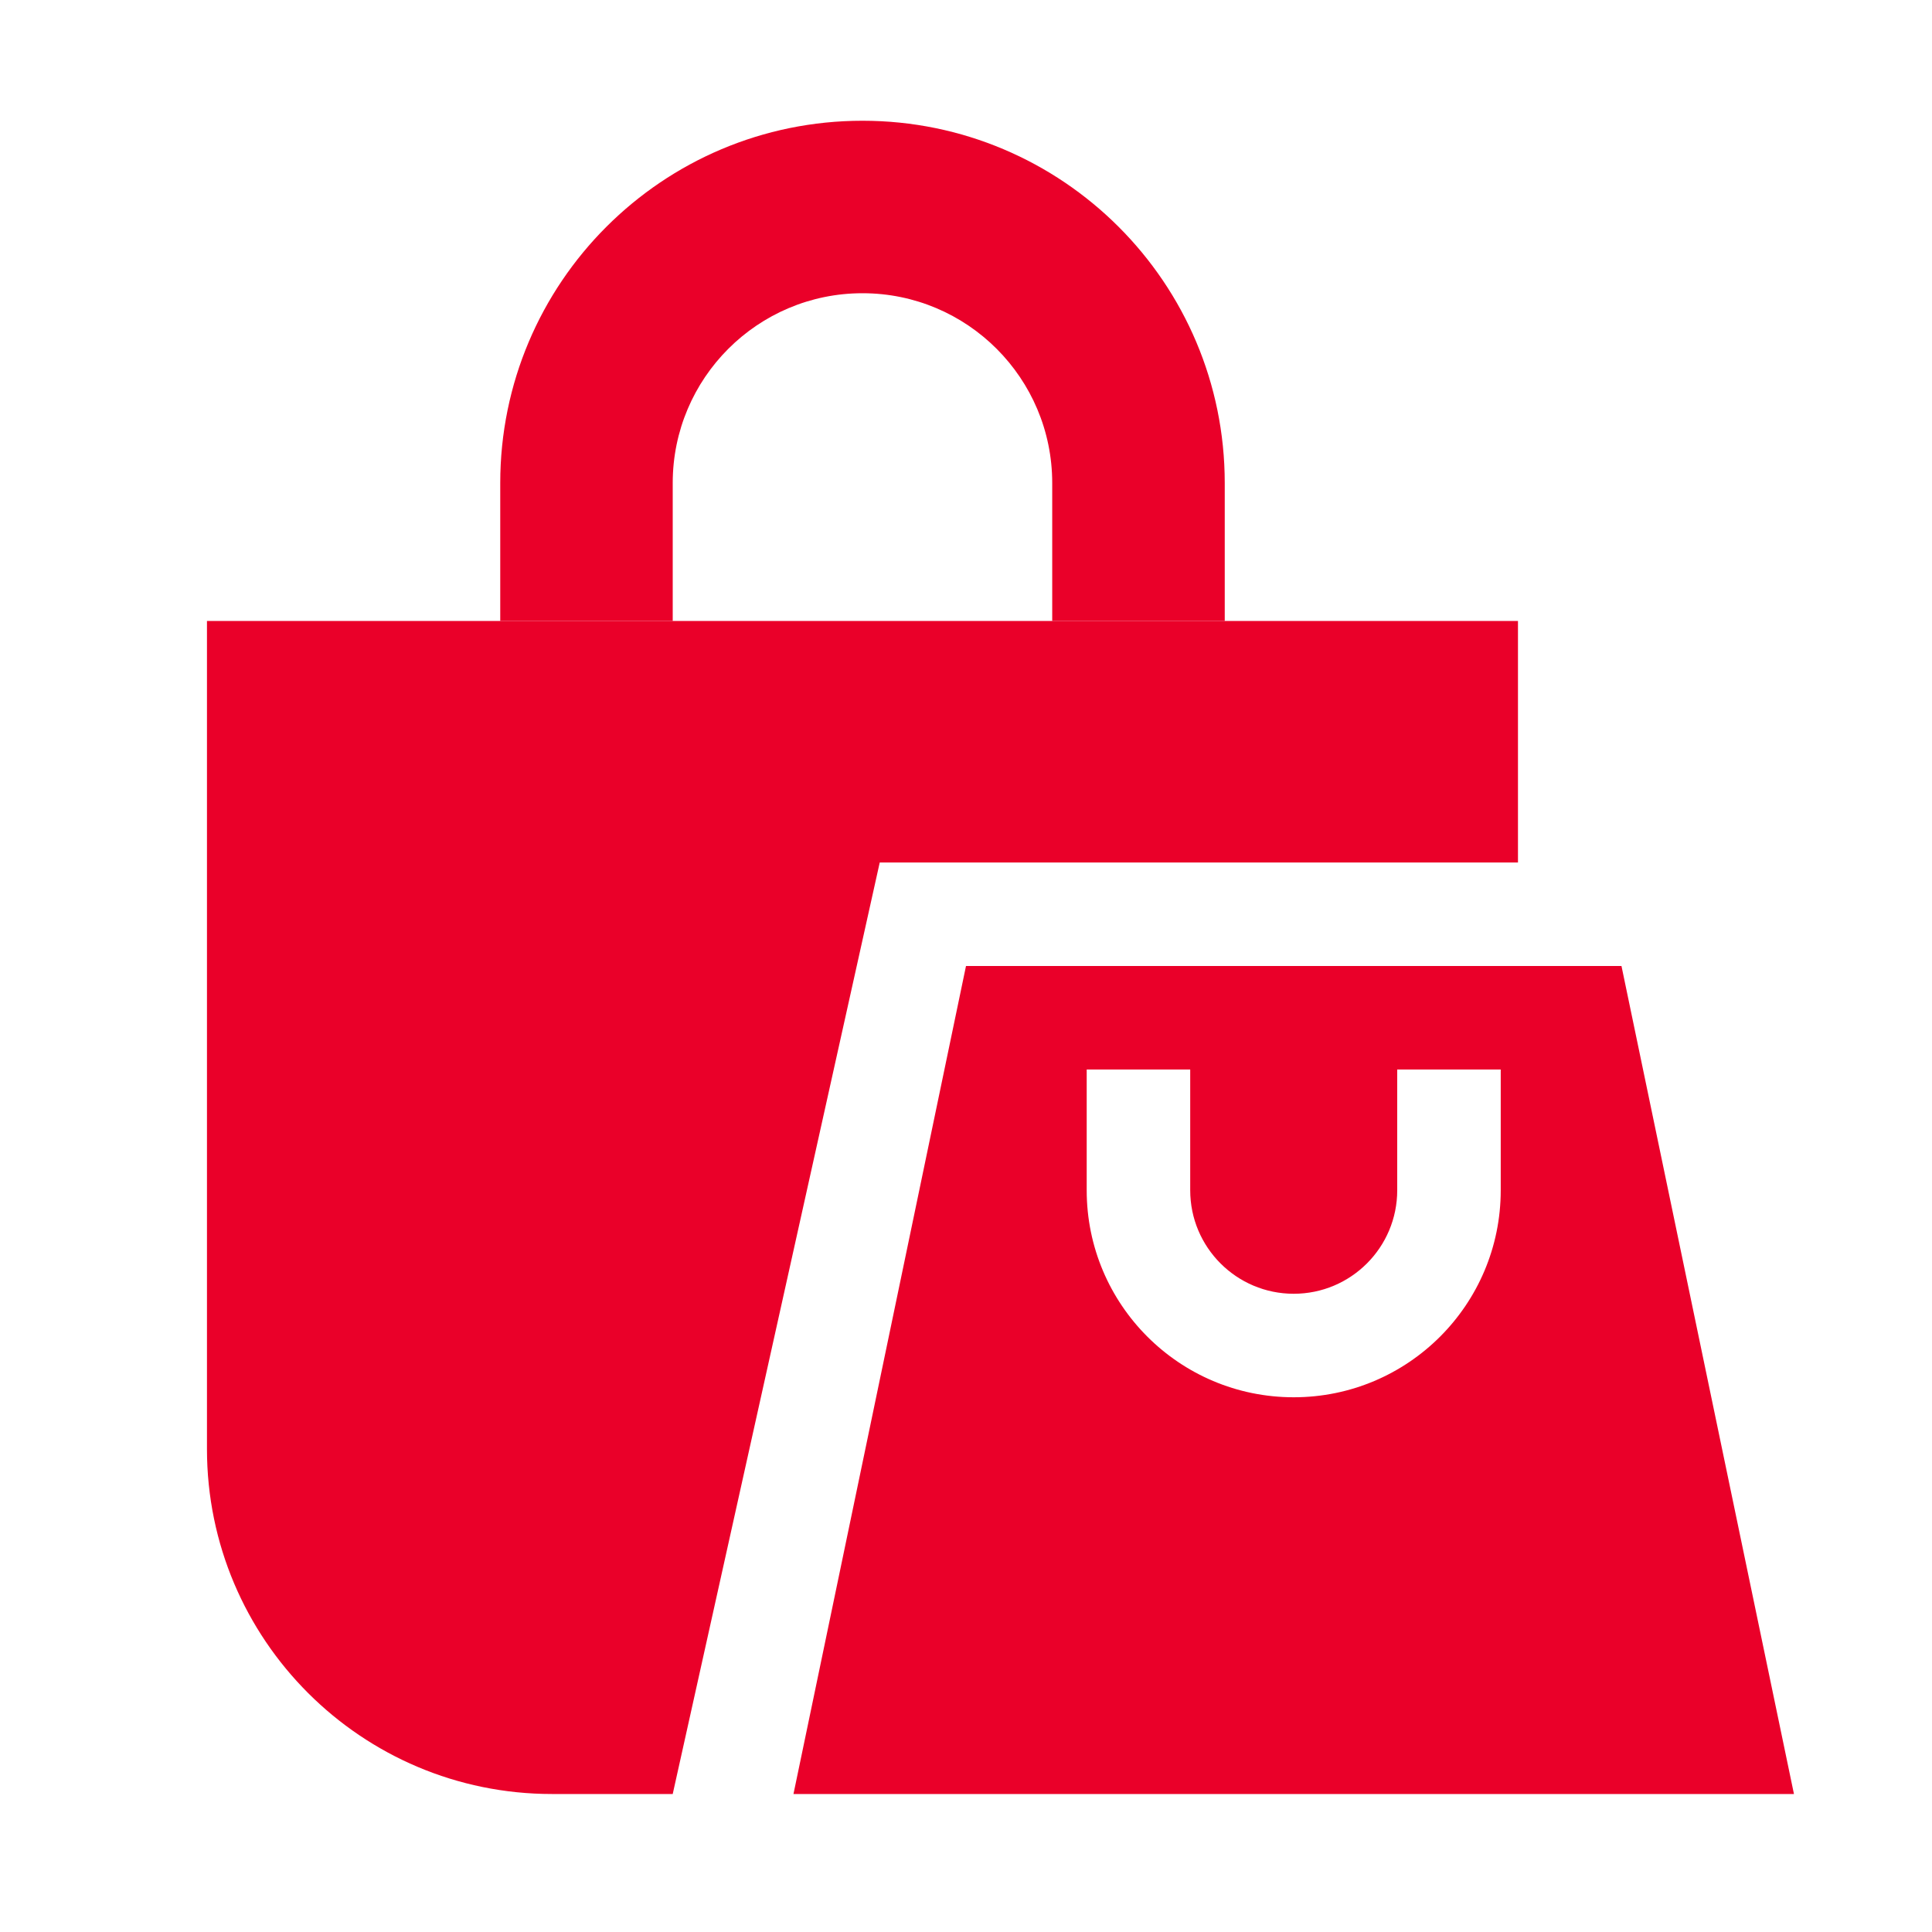 <svg width="40" height="40" viewBox="0 0 40 40" fill="none" xmlns="http://www.w3.org/2000/svg">
<path d="M11.428 37.143H13.928L18.214 17.857H31.428V12.857H4.285V30C4.285 33.945 7.483 37.143 11.428 37.143Z" fill="#EA0029"/>
<path fill-rule="evenodd" clip-rule="evenodd" d="M16.428 37.143H37.142L33.571 20H20L16.428 37.143ZM28.928 24.643V22.143H31.071V24.643C31.071 27.01 29.152 28.929 26.785 28.929C24.418 28.929 22.499 27.01 22.499 24.643V22.143H24.642V24.643C24.642 25.826 25.602 26.786 26.785 26.786C27.969 26.786 28.928 25.826 28.928 24.643Z" fill="#EA0029"/>
<path fill-rule="evenodd" clip-rule="evenodd" d="M21.785 12.857V10C21.785 7.83 20.026 6.071 17.857 6.071C15.687 6.071 13.928 7.83 13.928 10L13.928 12.857H10.357V10C10.357 5.858 13.714 2.5 17.857 2.5C21.999 2.5 25.357 5.858 25.357 10V12.857H21.785Z" fill="#EA0029"/>
</svg>
